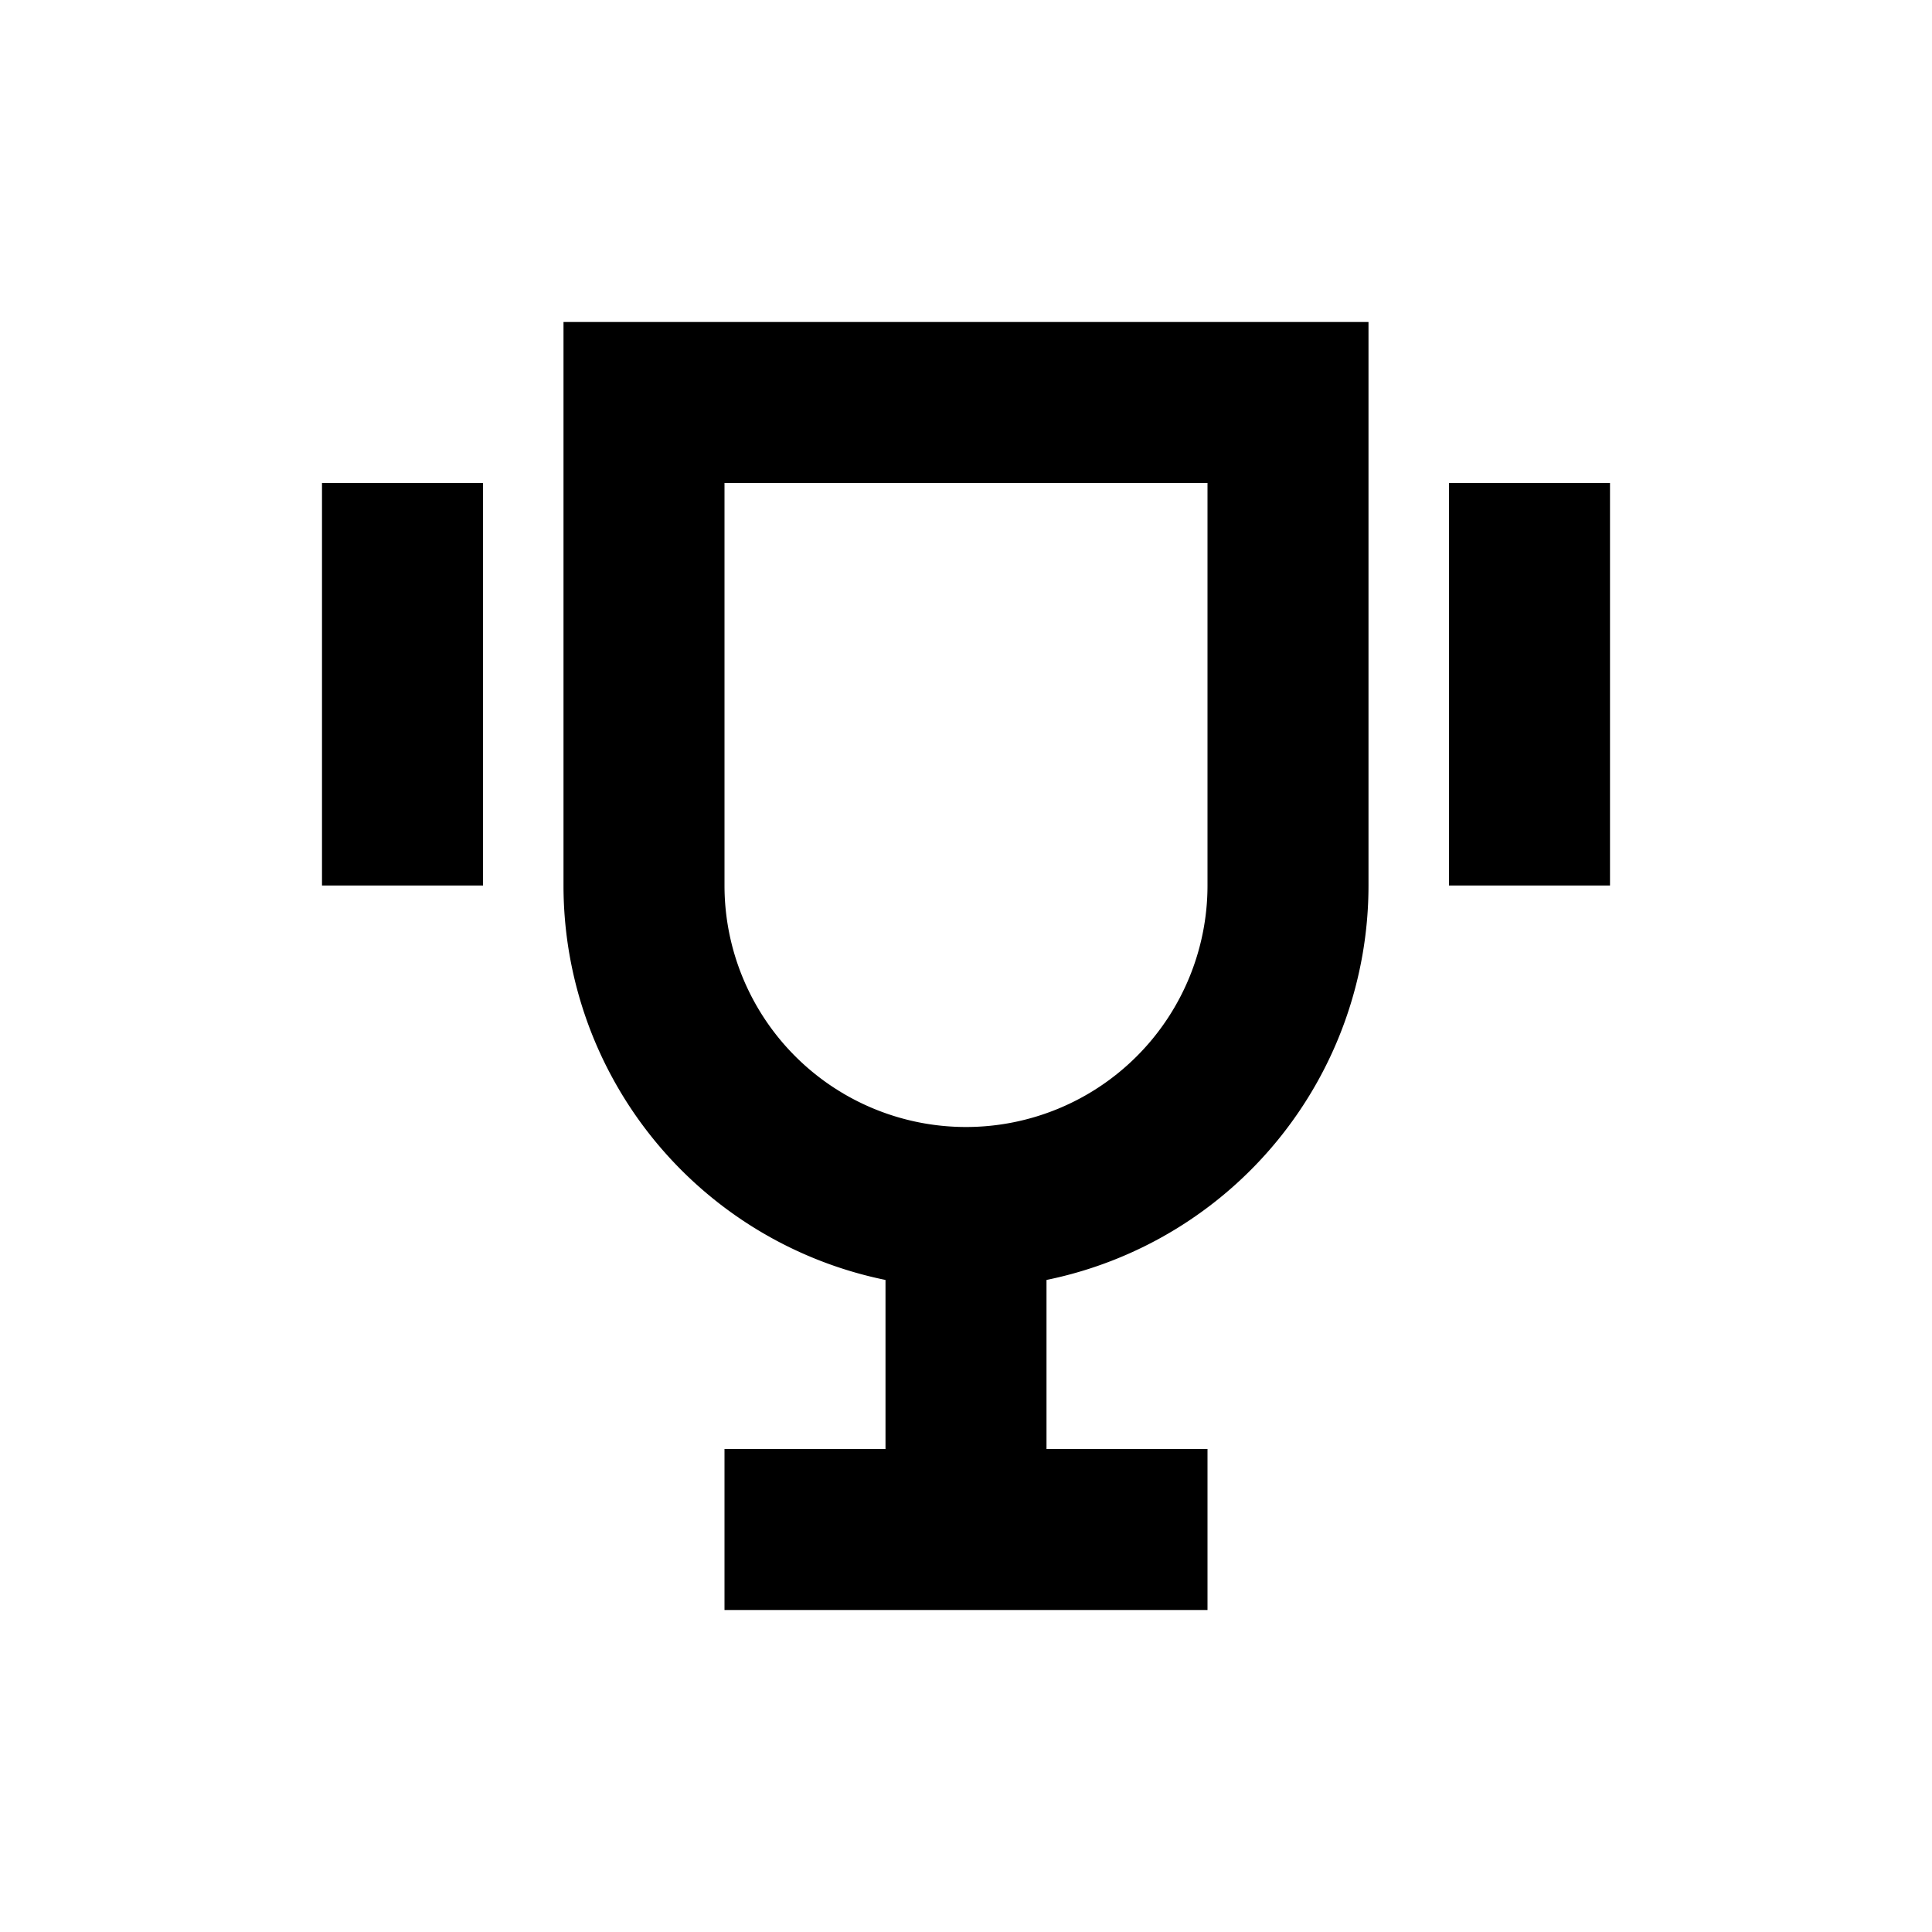 <svg xmlns="http://www.w3.org/2000/svg" xmlns:xlink="http://www.w3.org/1999/xlink" aria-hidden="true" role="img" class="iconify iconify--gg" width="1em" height="1em" preserveAspectRatio="xMidYMid meet" viewBox="0 0 24 24"><g fill="currentColor"><path fill-rule="evenodd" d="M13 15.9a5.002 5.002 0 0 0 4-4.9V4H7v7a5.002 5.002 0 0 0 4 4.9V18H9v2h6v-2h-2v-2.1ZM9 6h6v5a3 3 0 1 1-6 0V6Z" clip-rule="evenodd"></path><path d="M18 6h2v5h-2V6ZM6 6H4v5h2V6Z"></path></g></svg>